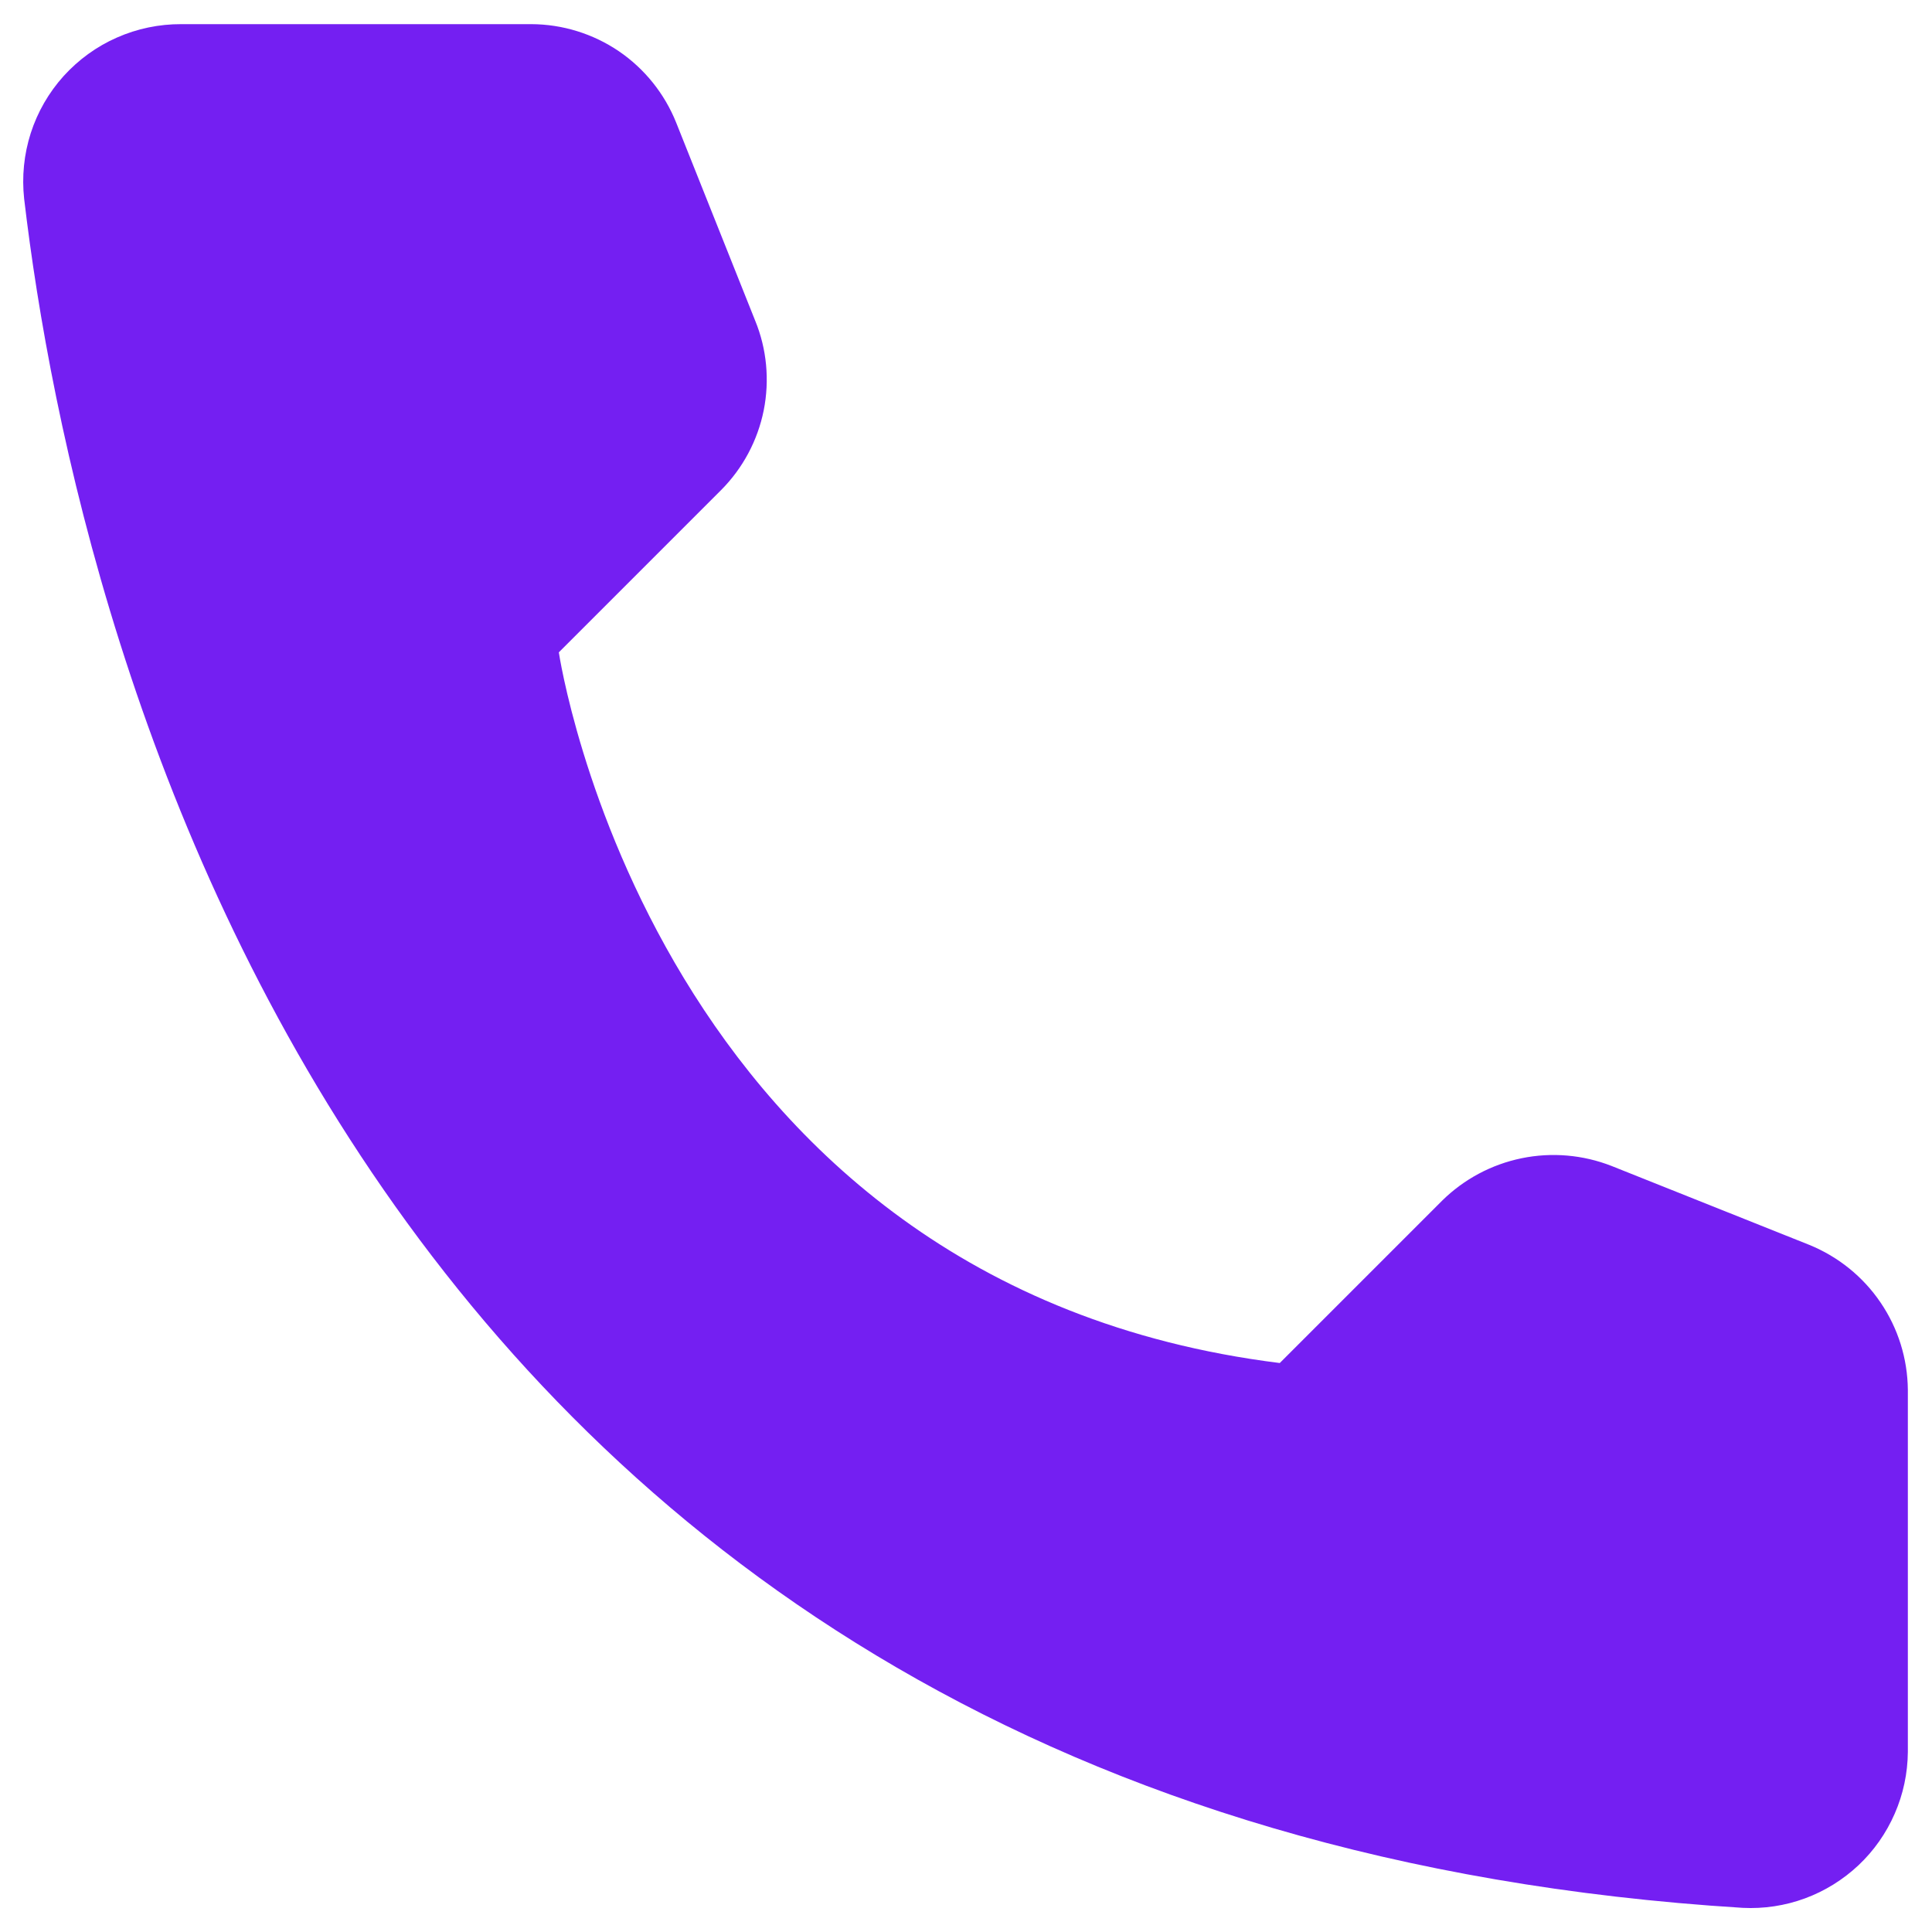 <svg width="20" height="20" viewBox="0 0 20 20" fill="none" xmlns="http://www.w3.org/2000/svg">
<path d="M13.248 14.11L14.928 12.43C15.154 12.207 15.44 12.054 15.752 11.99C16.063 11.926 16.387 11.954 16.683 12.07L18.73 12.887C19.029 13.009 19.286 13.216 19.467 13.483C19.649 13.75 19.747 14.065 19.75 14.387V18.137C19.748 18.357 19.702 18.574 19.614 18.775C19.526 18.977 19.399 19.158 19.239 19.309C19.079 19.459 18.891 19.576 18.685 19.652C18.479 19.728 18.259 19.761 18.04 19.75C3.692 18.858 0.797 6.708 0.25 2.058C0.225 1.829 0.248 1.598 0.318 1.379C0.388 1.161 0.504 0.959 0.658 0.788C0.812 0.618 1 0.481 1.21 0.389C1.42 0.296 1.648 0.249 1.877 0.25H5.5C5.823 0.251 6.139 0.349 6.406 0.53C6.673 0.712 6.88 0.97 7 1.27L7.817 3.318C7.938 3.612 7.968 3.936 7.906 4.248C7.843 4.56 7.69 4.847 7.465 5.073L5.785 6.753C5.785 6.753 6.752 13.3 13.248 14.11Z" fill="#741FF2"/>
</svg>
